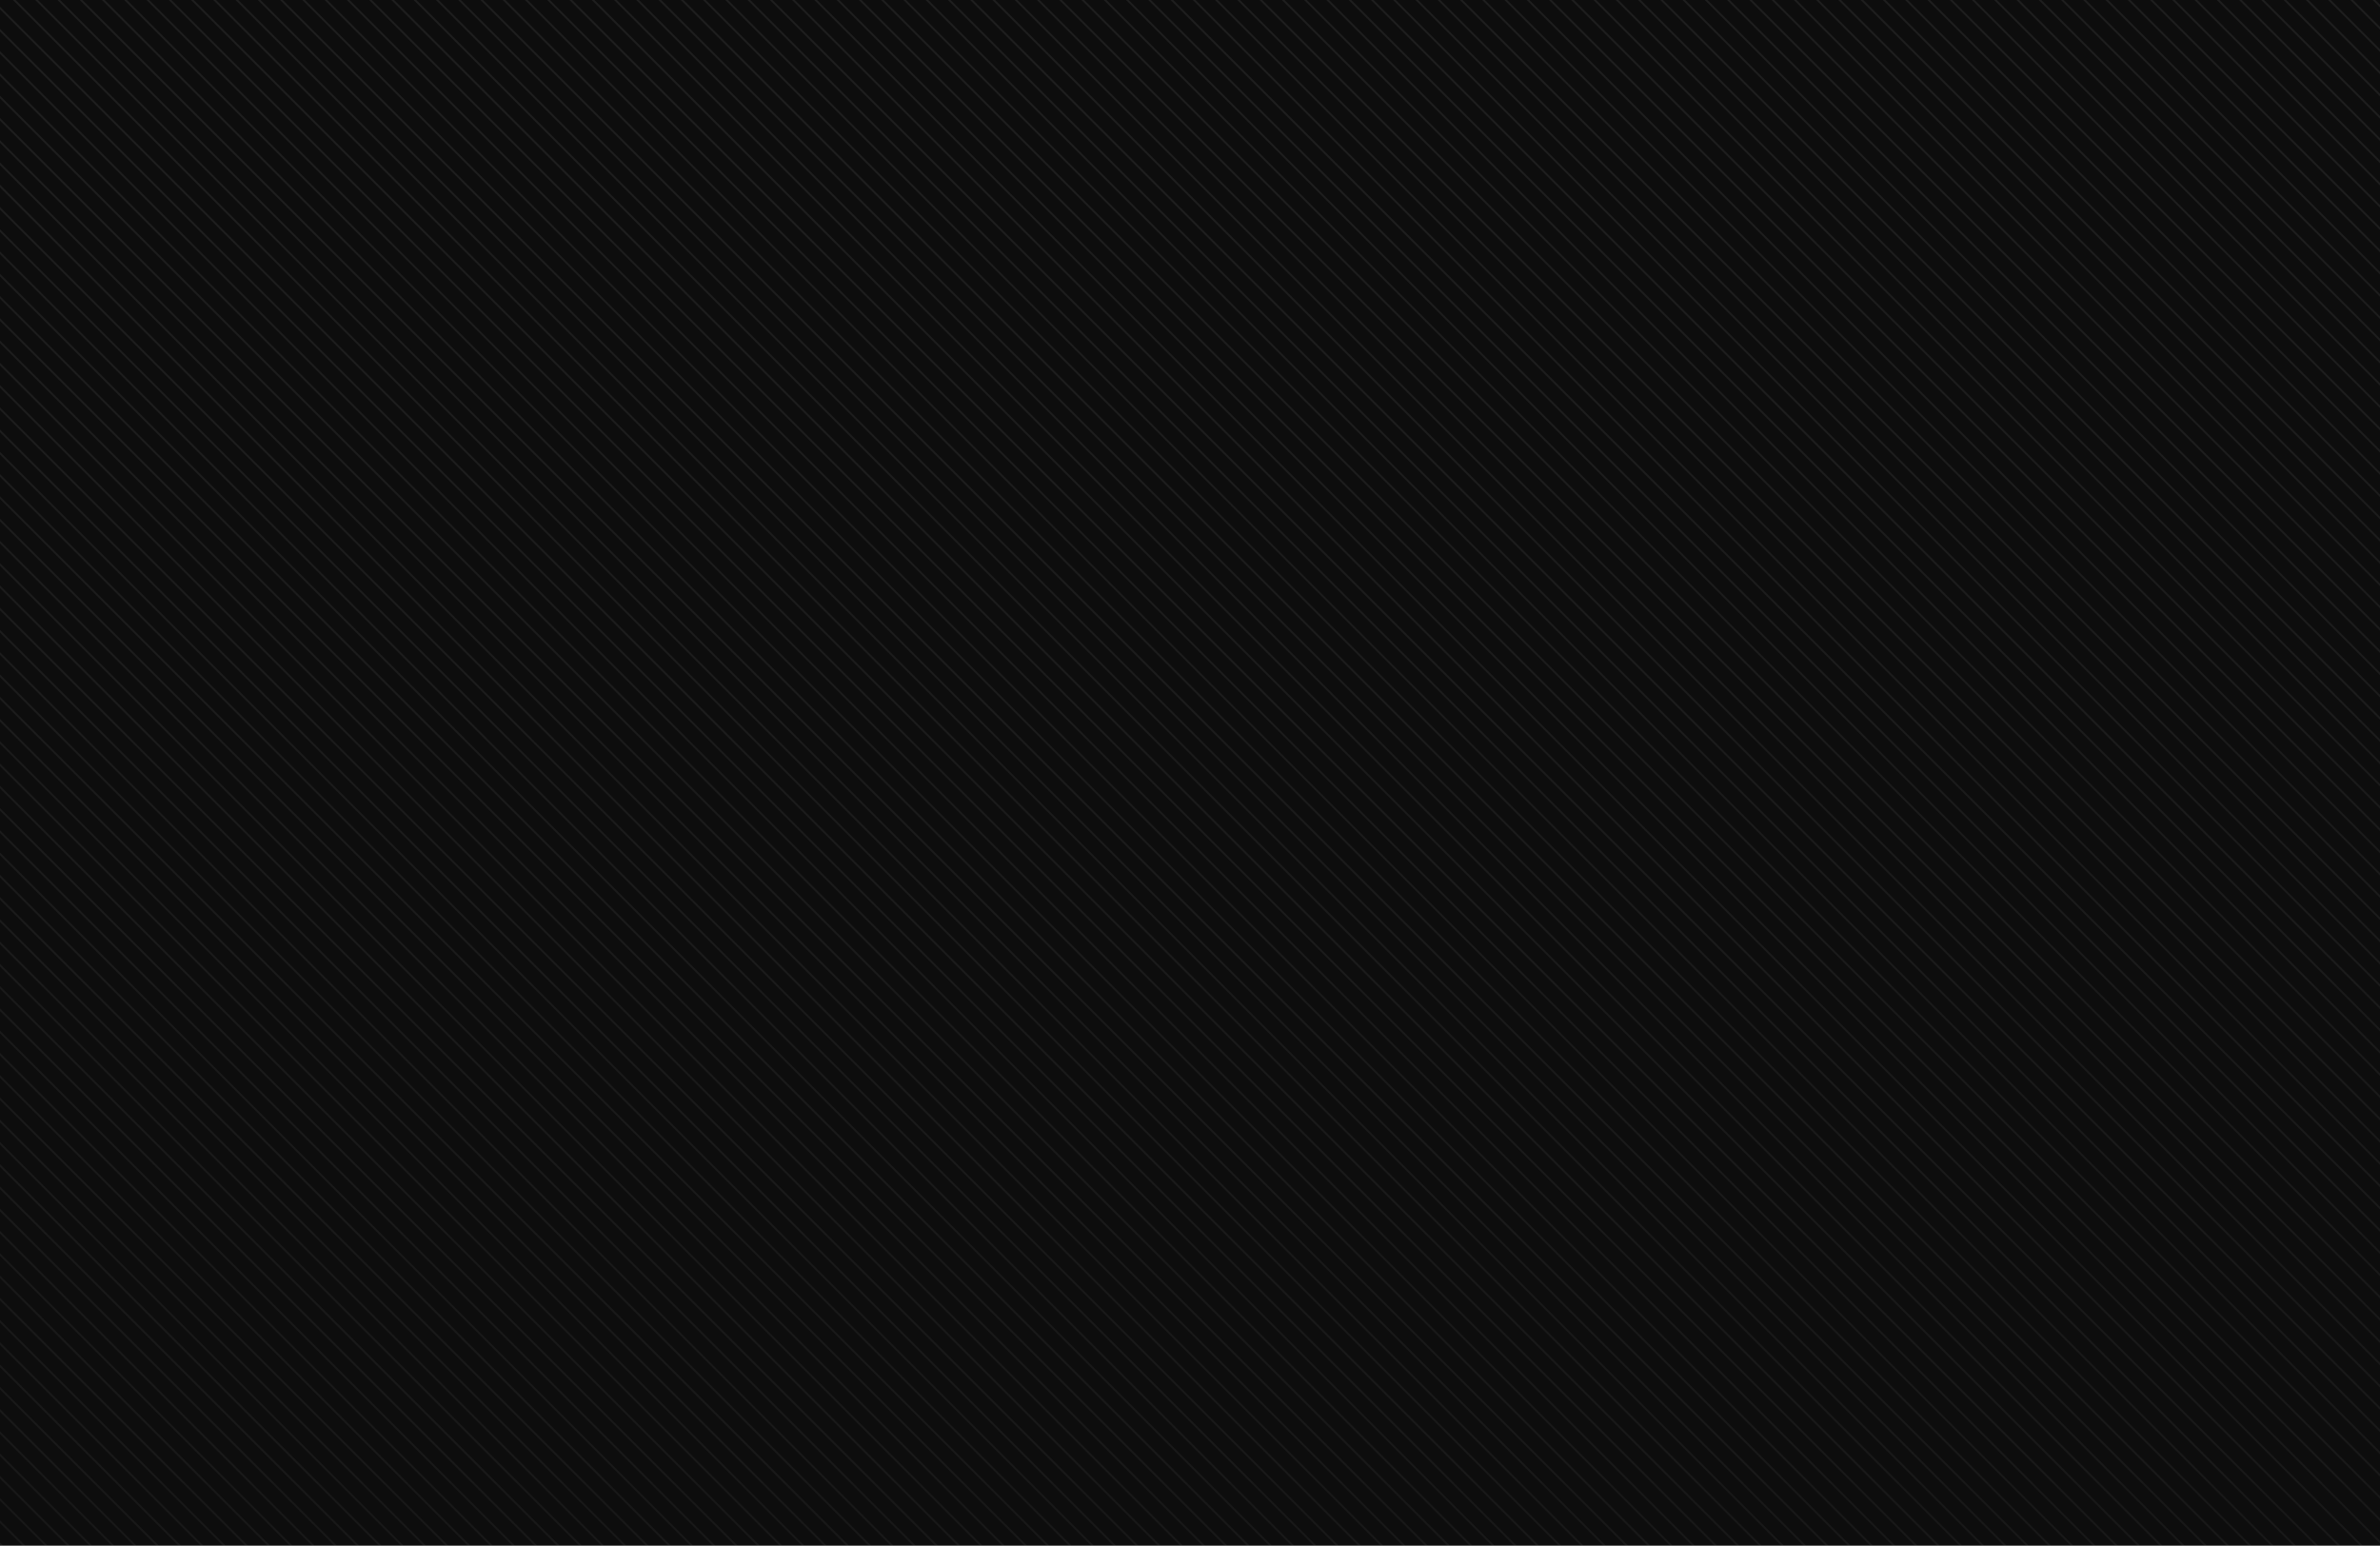 <svg width="1512" height="982" viewBox="0 0 1512 982" fill="none" xmlns="http://www.w3.org/2000/svg">
<g clip-path="url(#clip0_1_490)">
<rect width="1512" height="982" fill="#0D0D0D"/>
<path d="M-744 491.458L906.04 2141.5M-736.929 484.386L913.111 2134.43M-729.858 477.315L920.183 2127.36M-722.786 470.244L927.254 2120.28M-715.715 463.173L934.325 2113.21M-708.644 456.102L941.396 2106.14M-701.573 449.03L948.468 2099.07M-694.502 441.959L955.539 2092M-687.43 434.888L962.61 2084.93M-680.359 427.817L969.681 2077.86M-673.288 420.746L976.752 2070.79M-666.217 413.674L983.823 2063.71M-659.146 406.603L990.895 2056.64M-652.074 399.532L997.966 2049.57M-645.003 392.461L1005.04 2042.5M-637.932 385.39L1012.11 2035.43M-630.861 378.318L1019.18 2028.36M-623.789 371.247L1026.25 2021.29M-616.718 364.176L1033.32 2014.22M-609.647 357.105L1040.39 2007.15M-602.576 350.034L1047.46 2000.07M-595.505 342.962L1054.54 1993M-588.433 335.891L1061.61 1985.93M-581.362 328.82L1068.68 1978.86M-574.291 321.749L1075.75 1971.79M-567.22 314.677L1082.82 1964.72M-560.149 307.606L1089.89 1957.65M-553.077 300.535L1096.96 1950.58M-546.006 293.464L1104.03 1943.5M-538.935 286.393L1111.11 1936.43M-531.864 279.322L1118.18 1929.36M-524.793 272.25L1125.25 1922.29M-517.721 265.179L1132.32 1915.22M-510.65 258.108L1139.39 1908.15M-503.579 251.037L1146.46 1901.08M-496.508 243.966L1153.53 1894.01M-489.437 236.894L1160.6 1886.93M-482.365 229.823L1167.67 1879.86M-475.294 222.752L1174.75 1872.79M-468.223 215.681L1181.82 1865.72M-461.152 208.609L1188.89 1858.65M-454.081 201.538L1195.96 1851.58M-447.009 194.467L1203.03 1844.51M-439.938 187.396L1210.1 1837.44M-432.867 180.325L1217.17 1830.37M-425.796 173.254L1224.24 1823.29M-418.725 166.182L1231.32 1816.22M-411.653 159.111L1238.39 1809.15M-404.582 152.04L1245.46 1802.08M-397.511 144.969L1252.53 1795.01M-390.44 137.898L1259.6 1787.94M-383.369 130.826L1266.67 1780.87M-376.297 123.755L1273.74 1773.8M-369.226 116.684L1280.81 1766.72M-362.155 109.613L1287.89 1759.65M-355.084 102.542L1294.96 1752.58M-348.013 95.47L1302.03 1745.51M-340.942 88.399L1309.1 1738.44M-333.87 81.328L1316.17 1731.37M-326.799 74.257L1323.24 1724.3M-319.728 67.186L1330.31 1717.23M-312.657 60.114L1337.38 1710.16M-305.586 53.043L1344.45 1703.08M-298.514 45.972L1351.53 1696.01M-291.443 38.901L1358.6 1688.94M-284.372 31.83L1365.67 1681.87M-277.301 24.758L1372.74 1674.8M-270.23 17.687L1379.81 1667.73M-263.158 10.616L1386.88 1660.66M-256.087 3.545L1393.95 1653.59M-249.016 -3.526L1401.02 1646.51M-241.945 -10.598L1408.1 1639.44M-234.874 -17.669L1415.17 1632.37M-227.802 -24.74L1422.24 1625.3M-220.731 -31.811L1429.31 1618.23M-213.66 -38.882L1436.38 1611.16M-206.589 -45.954L1443.45 1604.09M-199.518 -53.025L1450.52 1597.02M-192.446 -60.096L1457.59 1589.94M-185.375 -67.167L1464.67 1582.87M-178.304 -74.238L1471.74 1575.8M-171.233 -81.31L1478.81 1568.73M-164.162 -88.381L1485.88 1561.66M-157.09 -95.452L1492.95 1554.59M-150.019 -102.523L1500.02 1547.52M-142.948 -109.594L1507.09 1540.45M-135.877 -116.666L1514.16 1533.38M-128.806 -123.737L1521.23 1526.3M-121.734 -130.808L1528.31 1519.23M-114.663 -137.879L1535.38 1512.16M-107.592 -144.95L1542.45 1505.09M-100.521 -152.022L1549.52 1498.02M-93.45 -159.093L1556.59 1490.95M-86.378 -166.164L1563.66 1483.88M-79.307 -173.235L1570.73 1476.81M-72.236 -180.306L1577.8 1469.73M-65.165 -187.378L1584.88 1462.66M-58.094 -194.449L1591.95 1455.59M-51.022 -201.52L1599.02 1448.52M-43.951 -208.591L1606.09 1441.45M-36.88 -215.662L1613.16 1434.38M-29.809 -222.733L1620.23 1427.31M-22.738 -229.805L1627.3 1420.24M-15.666 -236.876L1634.37 1413.16M-8.595 -243.947L1641.45 1406.09M-1.524 -251.018L1648.52 1399.02M5.547 -258.09L1655.59 1391.95M12.619 -265.161L1662.66 1384.88M19.69 -272.232L1669.73 1377.81M26.761 -279.303L1676.8 1370.74M33.832 -286.375L1683.87 1363.67M40.904 -293.446L1690.94 1356.59M47.975 -300.517L1698.02 1349.52M55.046 -307.588L1705.09 1342.45M62.117 -314.66L1712.16 1335.38M69.189 -321.731L1719.23 1328.31M76.26 -328.802L1726.3 1321.24M83.331 -335.873L1733.37 1314.17M90.402 -342.945L1740.44 1307.1M97.474 -350.016L1747.51 1300.02M104.545 -357.087L1754.58 1292.95M111.616 -364.158L1761.66 1285.88M118.687 -371.23L1768.73 1278.81M125.758 -378.301L1775.8 1271.74M132.83 -385.372L1782.87 1264.67M139.901 -392.443L1789.94 1257.6M146.972 -399.514L1797.01 1250.53M154.043 -406.586L1804.08 1243.45M161.115 -413.657L1811.15 1236.38M168.186 -420.728L1818.23 1229.31M175.257 -427.799L1825.3 1222.24M182.328 -434.871L1832.37 1215.17M189.4 -441.942L1839.44 1208.1M196.471 -449.013L1846.51 1201.03M203.542 -456.084L1853.58 1193.96M210.613 -463.156L1860.65 1186.88M217.685 -470.227L1867.72 1179.81M224.756 -477.298L1874.8 1172.74M231.827 -484.369L1881.87 1165.67M238.898 -491.441L1888.94 1158.6M245.97 -498.512L1896.01 1151.53M253.041 -505.583L1903.08 1144.46M260.112 -512.654L1910.15 1137.39M267.183 -519.726L1917.22 1130.31M274.255 -526.797L1924.29 1123.24M281.326 -533.868L1931.37 1116.17M288.397 -540.939L1938.44 1109.1M295.468 -548.011L1945.51 1102.03M302.539 -555.082L1952.58 1094.96M309.611 -562.153L1959.65 1087.89M316.682 -569.224L1966.72 1080.82M323.753 -576.296L1973.79 1073.74M330.824 -583.367L1980.86 1066.67M337.896 -590.438L1987.94 1059.6M344.967 -597.509L1995.01 1052.53M352.038 -604.58L2002.08 1045.46M359.109 -611.652L2009.15 1038.39M366.181 -618.723L2016.22 1031.32M373.252 -625.794L2023.29 1024.25M380.323 -632.865L2030.36 1017.18M387.394 -639.937L2037.43 1010.1M394.466 -647.008L2044.51 1003.03M401.537 -654.079L2051.58 995.961M408.608 -661.15L2058.65 988.89M415.679 -668.222L2065.72 981.819M422.75 -675.293L2072.79 974.748M429.822 -682.364L2079.86 967.676M436.893 -689.435L2086.93 960.605M443.964 -696.507L2094 953.534M451.036 -703.578L2101.08 946.463M458.107 -710.649L2108.15 939.391M465.178 -717.72L2115.22 932.32M472.249 -724.792L2122.29 925.249M479.32 -731.863L2129.36 918.178M486.392 -738.934L2136.43 911.106M493.463 -746.005L2143.5 904.035M500.534 -753.077L2150.57 896.964M507.605 -760.148L2157.65 889.893M514.677 -767.219L2164.72 882.822M521.748 -774.29L2171.79 875.75M528.819 -781.361L2178.86 868.679M535.89 -788.433L2185.93 861.608M542.962 -795.504L2193 854.537M550.033 -802.575L2200.07 847.465M557.104 -809.646L2207.14 840.394M564.175 -816.718L2214.22 833.323M571.247 -823.789L2221.29 826.252M578.318 -830.86L2228.36 819.18M585.389 -837.931L2235.43 812.109M592.46 -845.003L2242.5 805.038M599.531 -852.074L2249.57 797.967M606.603 -859.145L2256.64 790.895M613.674 -866.216L2263.71 783.824M620.745 -873.288L2270.79 776.753M627.817 -880.359L2277.86 769.682M634.888 -887.43L2284.93 762.61M641.959 -894.501L2292 755.539M649.03 -901.573L2299.07 748.468M656.101 -908.644L2306.14 741.397M663.173 -915.715L2313.21 734.325M670.244 -922.786L2320.28 727.254M677.315 -929.858L2327.36 720.183M684.386 -936.929L2334.43 713.112M691.458 -944L2341.5 706.041" stroke="url(#paint0_linear_1_490)" stroke-opacity="0.7" stroke-width="1.2"/>
</g>
<defs>
<linearGradient id="paint0_linear_1_490" x1="798.749" y1="-944" x2="798.749" y2="2141.5" gradientUnits="userSpaceOnUse">
<stop stop-color="#E9E9E9" stop-opacity="0.15"/>
<stop offset="1" stop-color="#E9E9E9" stop-opacity="0.03"/>
</linearGradient>
<clipPath id="clip0_1_490">
<rect width="1512" height="982" fill="white"/>
</clipPath>
</defs>
</svg>

